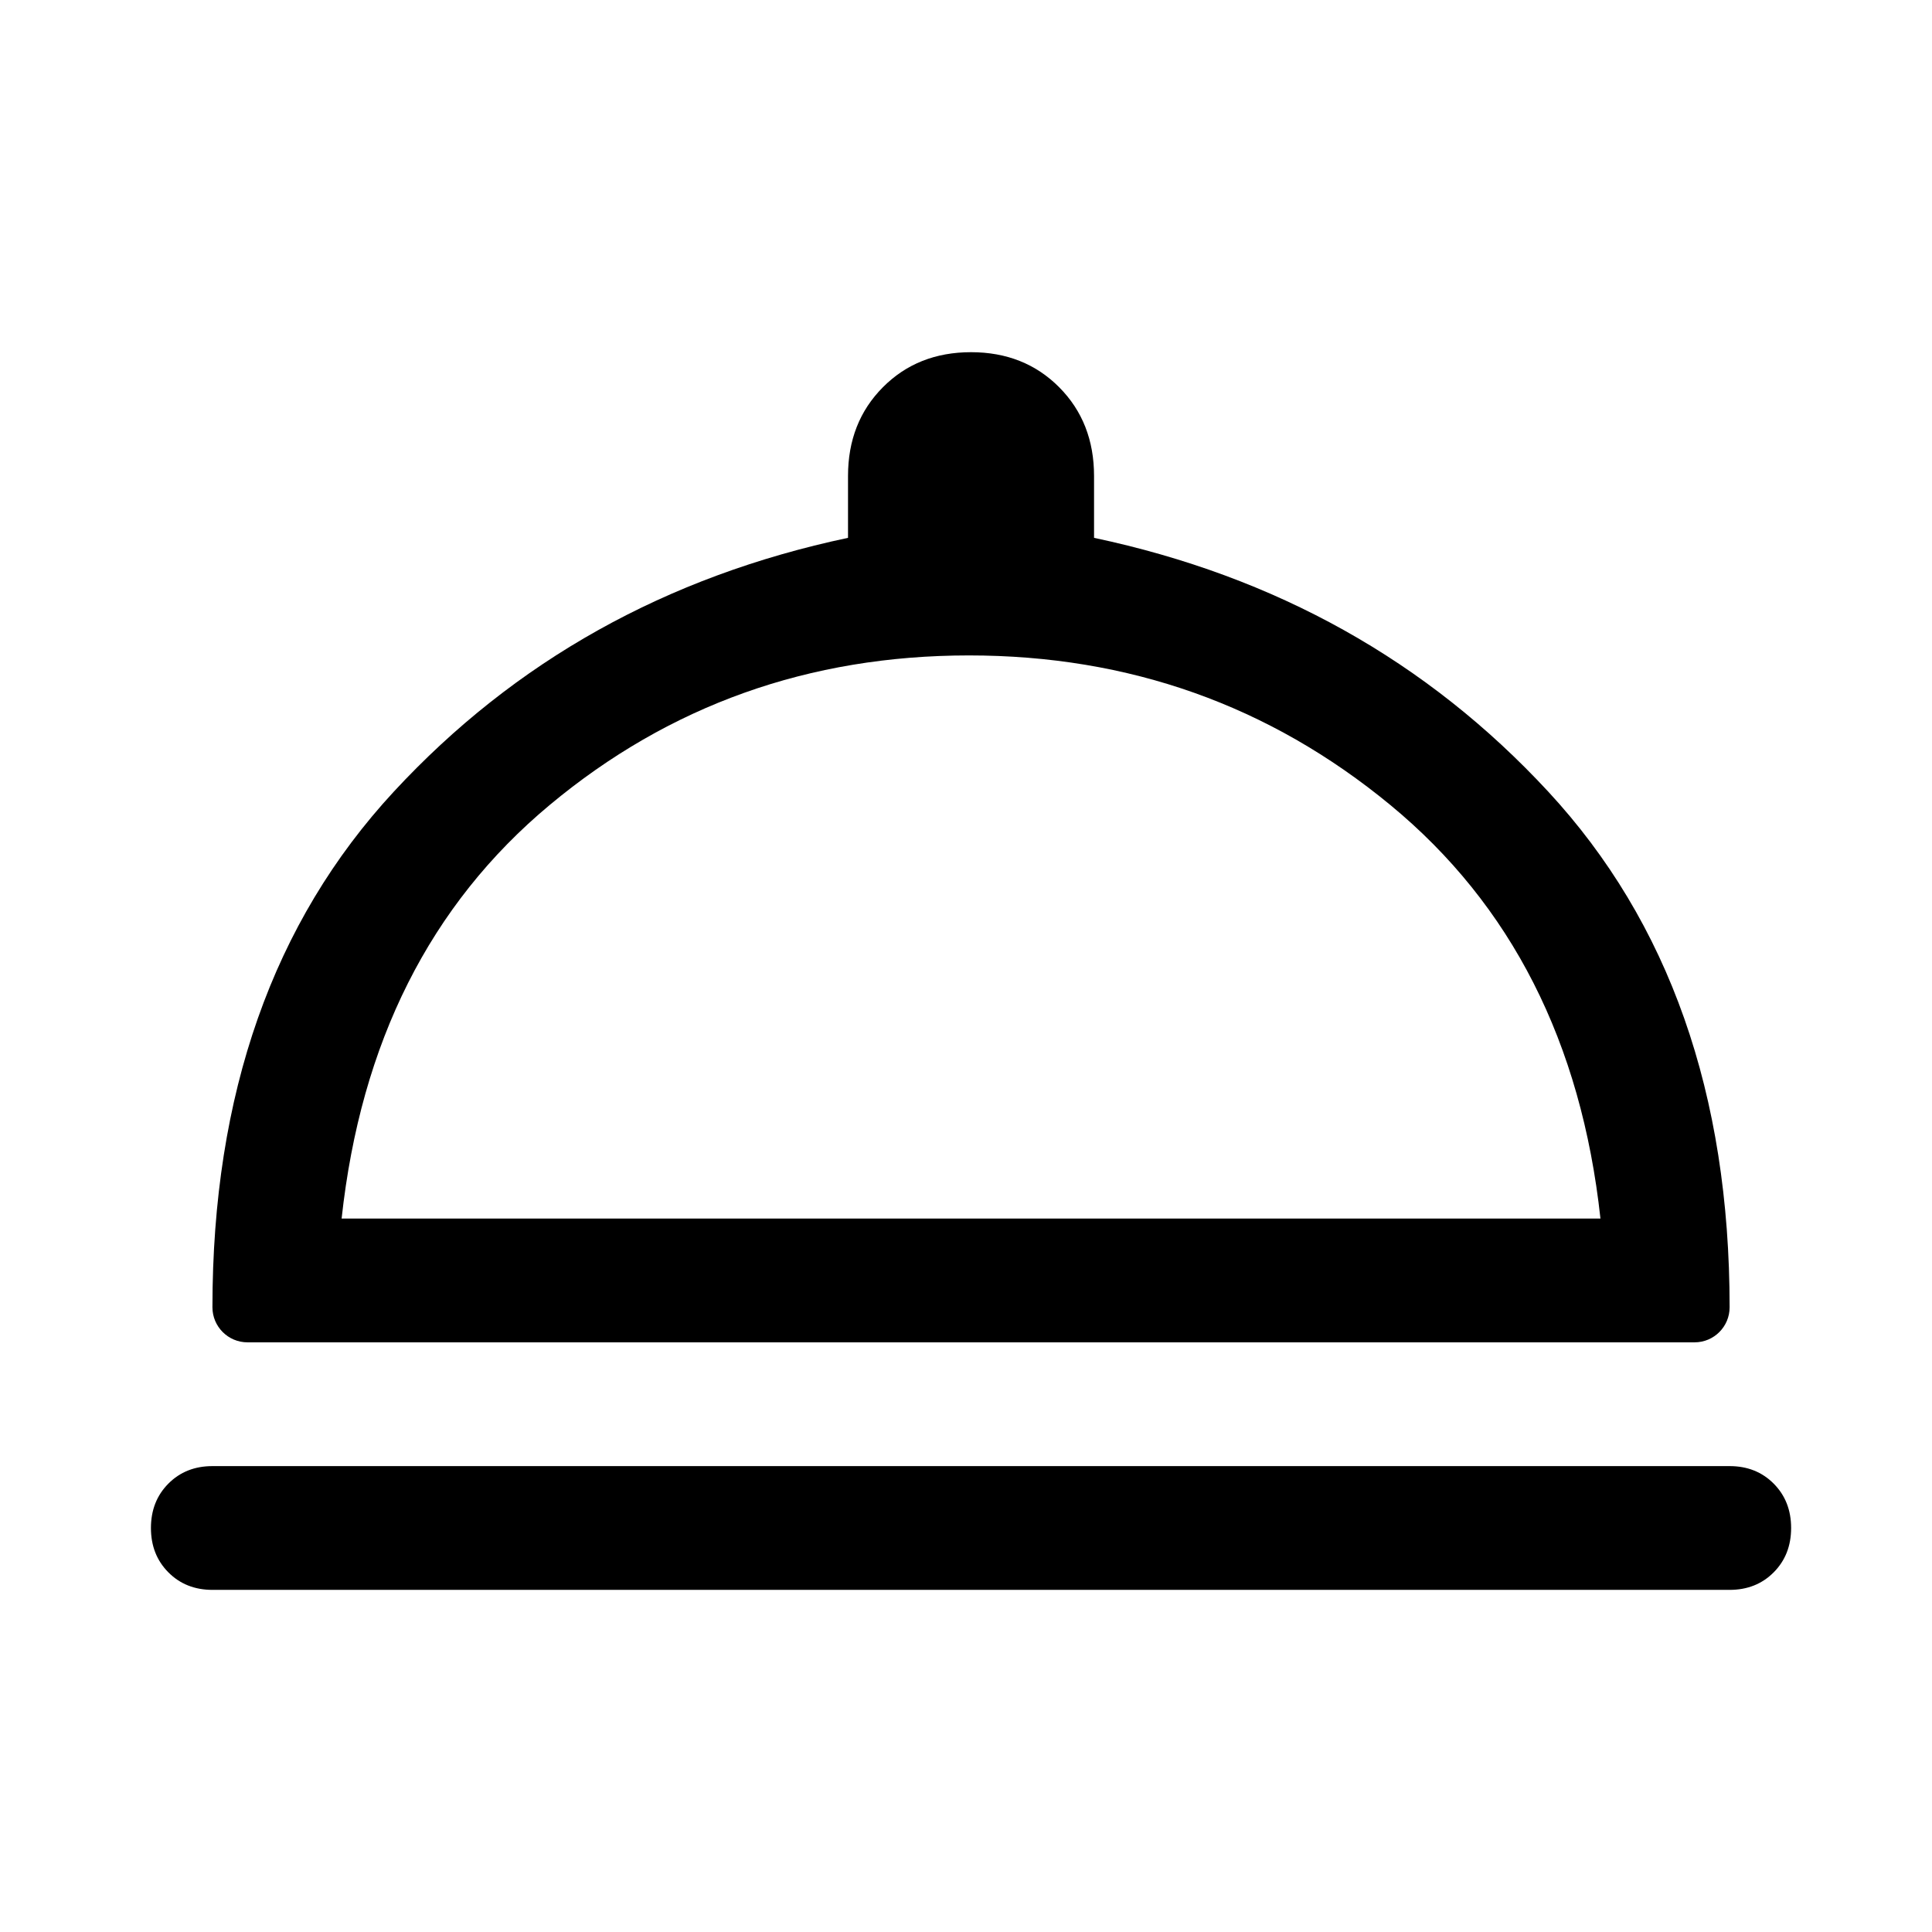 <?xml version="1.0" encoding="UTF-8"?>
<svg width="192px" height="192px" viewBox="0 0 192 192" version="1.1" xmlns="http://www.w3.org/2000/svg" xmlns:xlink="http://www.w3.org/1999/xlink">
    <title>Artboard Copy 15</title>
    <g id="Artboard-Copy-15" stroke="none" stroke-width="1" fill="none" fill-rule="evenodd">
        <g id="room_service_FILL0_wght400_GRAD0_opsz48" transform="translate(15, 35)" fill="#000000" fill-rule="nonzero">
            <path d="M6.112,123 C4.347,123 2.886,122.419 1.732,121.257 C0.577,120.096 0,118.627 0,116.85 C0,115.073 0.577,113.604 1.732,112.442 C2.886,111.281 4.347,110.7 6.112,110.7 L156.887,110.7 C158.653,110.7 160.114,111.281 161.268,112.442 C162.423,113.604 163,115.073 163,116.85 C163,118.627 162.423,120.096 161.268,121.257 C160.114,122.419 158.653,123 156.887,123 L6.112,123 Z M6.112,94.915 L6.112,94.915 L6.112,94.915 C6.112,73.732 12.123,56.648 24.144,43.665 C36.166,30.682 51.209,22.277 69.275,18.45 L69.275,12.3 C69.275,8.747 70.43,5.808 72.739,3.485 C75.048,1.162 77.968,0 81.5,0 C85.032,0 87.952,1.162 90.261,3.485 C92.57,5.808 93.725,8.747 93.725,12.3 L93.725,18.45 C111.791,22.277 126.834,30.682 138.856,43.665 C150.877,56.648 156.887,73.732 156.887,94.915 C156.887,96.84 155.327,98.4 153.403,98.4 L9.598,98.4 C7.673,98.4 6.112,96.84 6.112,94.915 Z M18.949,86.1 L144.051,86.1 C142.15,68.607 135.188,54.906 123.167,44.998 C111.146,35.089 97.189,30.135 81.296,30.135 C65.404,30.135 51.515,35.089 39.629,44.998 C27.744,54.906 20.85,68.607 18.949,86.1 Z" id="Shape"></path>
        </g>
    </g>
</svg>